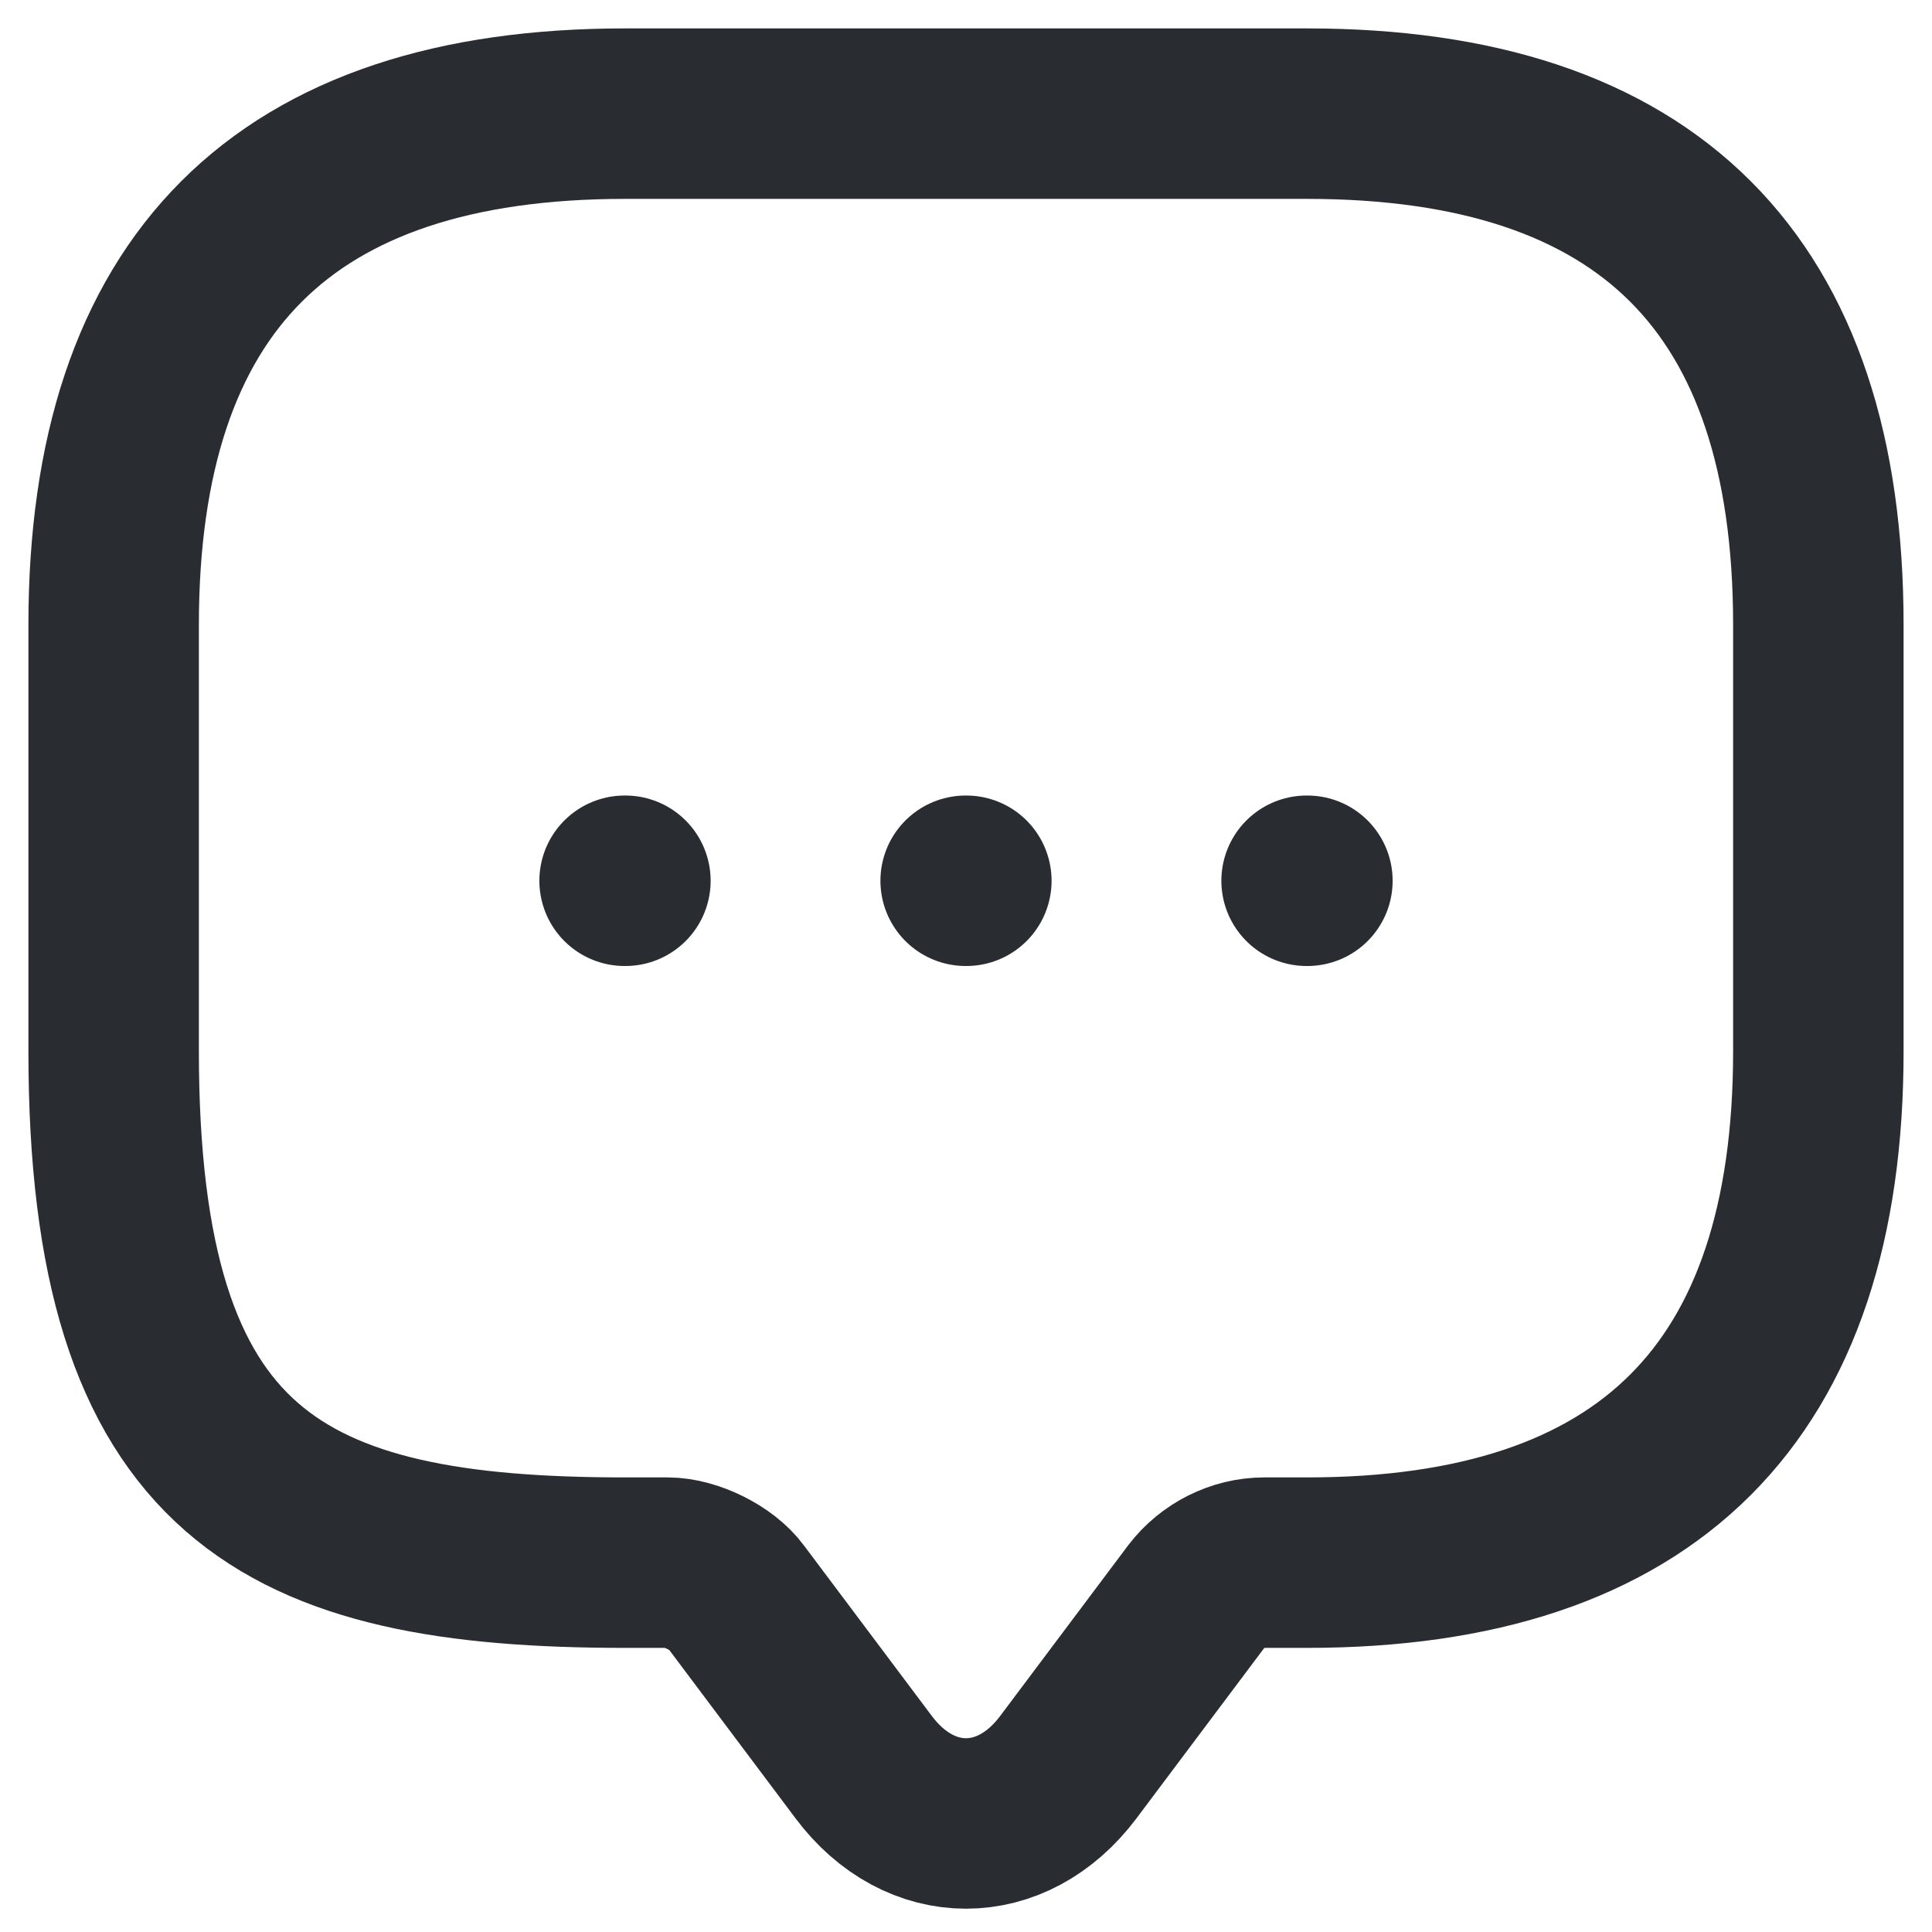 <svg width="20" height="20" viewBox="0 0 17 17" fill="none" xmlns="http://www.w3.org/2000/svg">
<path d="M5.875 13.75H5.5C2.5 13.75 1 13 1 9.25V5.5C1 2.5 2.5 1 5.5 1H11.5C14.5 1 16 2.5 16 5.5V9.25C16 12.25 14.5 13.75 11.5 13.75H11.125C10.893 13.75 10.668 13.863 10.525 14.05L9.4 15.55C8.905 16.21 8.095 16.21 7.6 15.55L6.475 14.05C6.355 13.885 6.077 13.75 5.875 13.75Z" stroke="#292D32" stroke-width="1.5" stroke-miterlimit="10" stroke-linecap="round" stroke-linejoin="round"/>
<path d="M11.497 7.75H11.504" stroke="#292D32" stroke-width="1.5" stroke-linecap="round" stroke-linejoin="round"/>
<path d="M8.497 7.75H8.503" stroke="#292D32" stroke-width="1.5" stroke-linecap="round" stroke-linejoin="round"/>
<path d="M5.496 7.75H5.503" stroke="#292D32" stroke-width="1.5" stroke-linecap="round" stroke-linejoin="round"/>
</svg>
